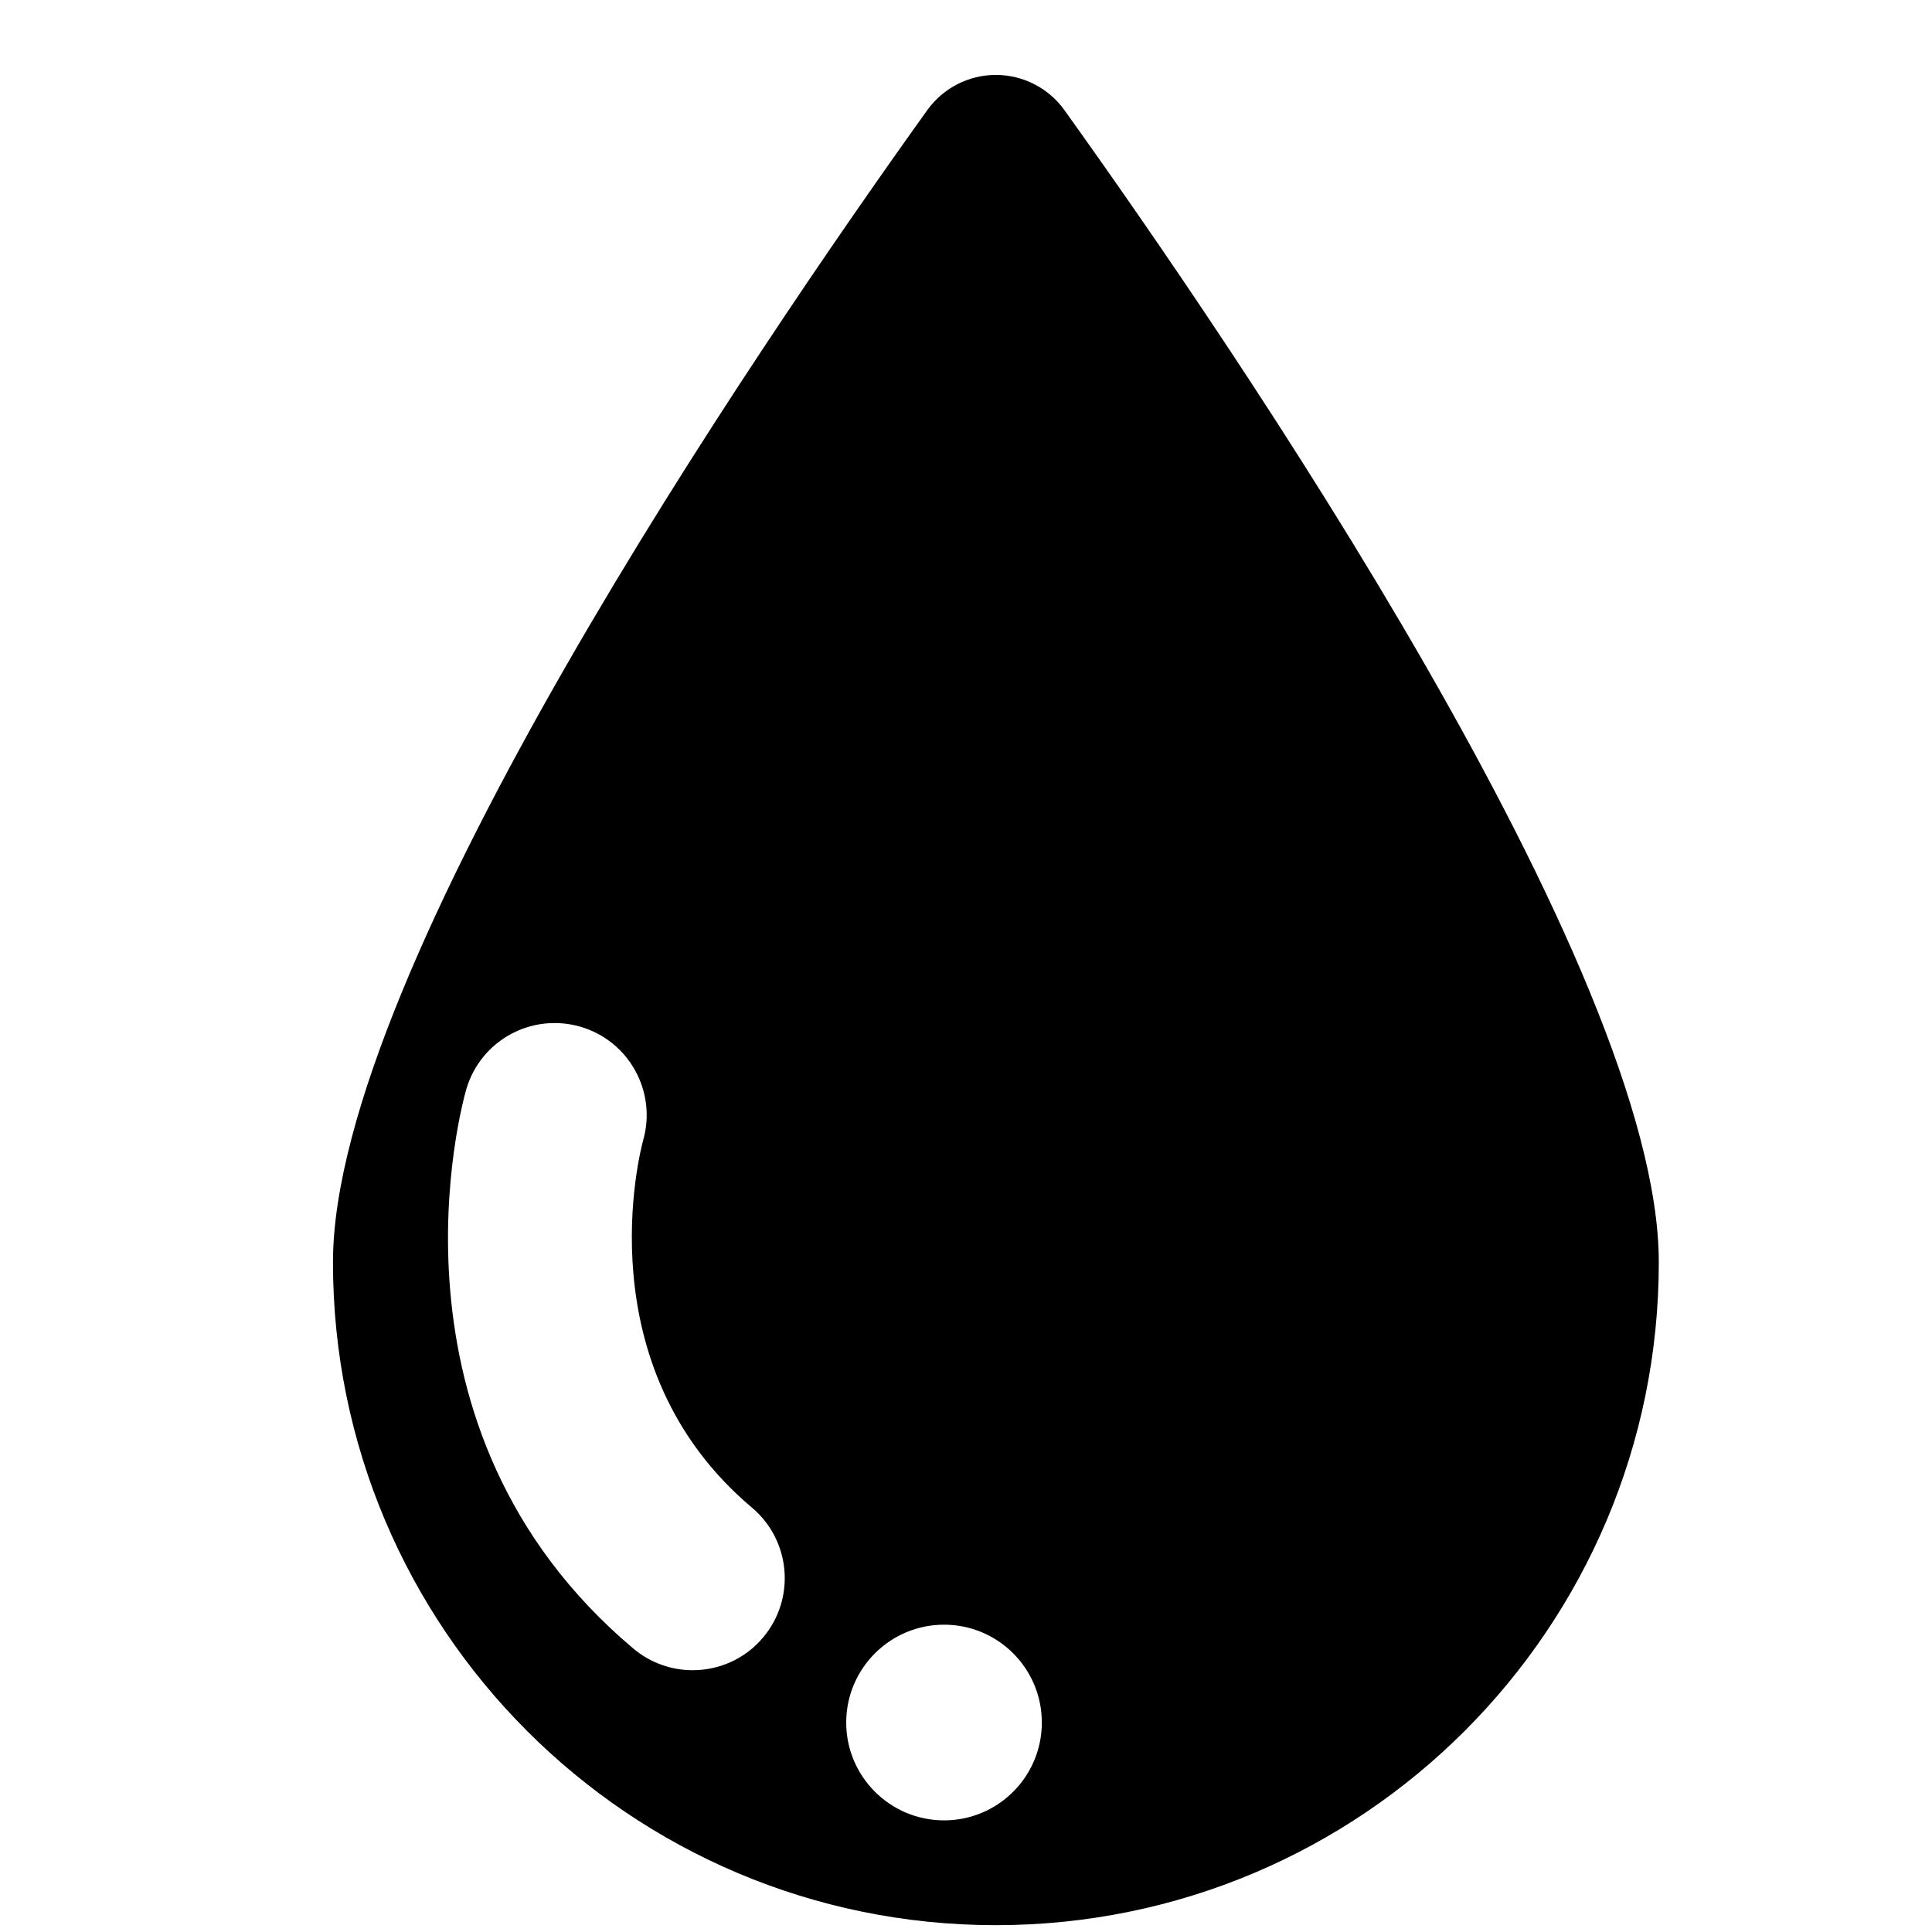 <?xml version="1.0" encoding="utf-8"?>
<!-- Generator: Adobe Illustrator 17.0.0, SVG Export Plug-In . SVG Version: 6.00 Build 0)  -->
<!DOCTYPE svg PUBLIC "-//W3C//DTD SVG 1.1//EN" "http://www.w3.org/Graphics/SVG/1.1/DTD/svg11.dtd">
<svg version="1.1" id="Layer_1" xmlns="http://www.w3.org/2000/svg" xmlns:xlink="http://www.w3.org/1999/xlink" x="0px" y="0px"
	 width="32px" height="32px" viewBox="0 0 32 32" enable-background="new 0 0 32 32" xml:space="preserve">
<g>
	<path d="M17.631,1.825c-0.262-0.366-0.686-0.584-1.136-0.584c-0.451,0-0.874,0.217-1.137,0.584
		c-2.808,3.919-9.843,14.227-9.843,19.082c0,6.064,4.915,10.98,10.979,10.98c6.065,0,10.981-4.916,10.981-10.98
		C27.476,16.052,20.438,5.744,17.631,1.825z M12.639,27.122c-0.3,0.358-0.732,0.542-1.167,0.542c-0.345,0-0.695-0.118-0.981-0.358
		c-4.329-3.646-2.835-9.031-2.769-9.26c0.234-0.808,1.073-1.273,1.886-1.042c0.808,0.232,1.274,1.075,1.045,1.881
		c-0.047,0.174-0.982,3.743,1.804,6.088C13.099,25.516,13.182,26.478,12.639,27.122z M15.636,30.151c-0.893,0-1.62-0.726-1.62-1.62
		c0-0.895,0.727-1.621,1.62-1.621c0.896,0,1.62,0.726,1.62,1.621C17.256,29.426,16.531,30.151,15.636,30.151z"/>
</g>
</svg>
